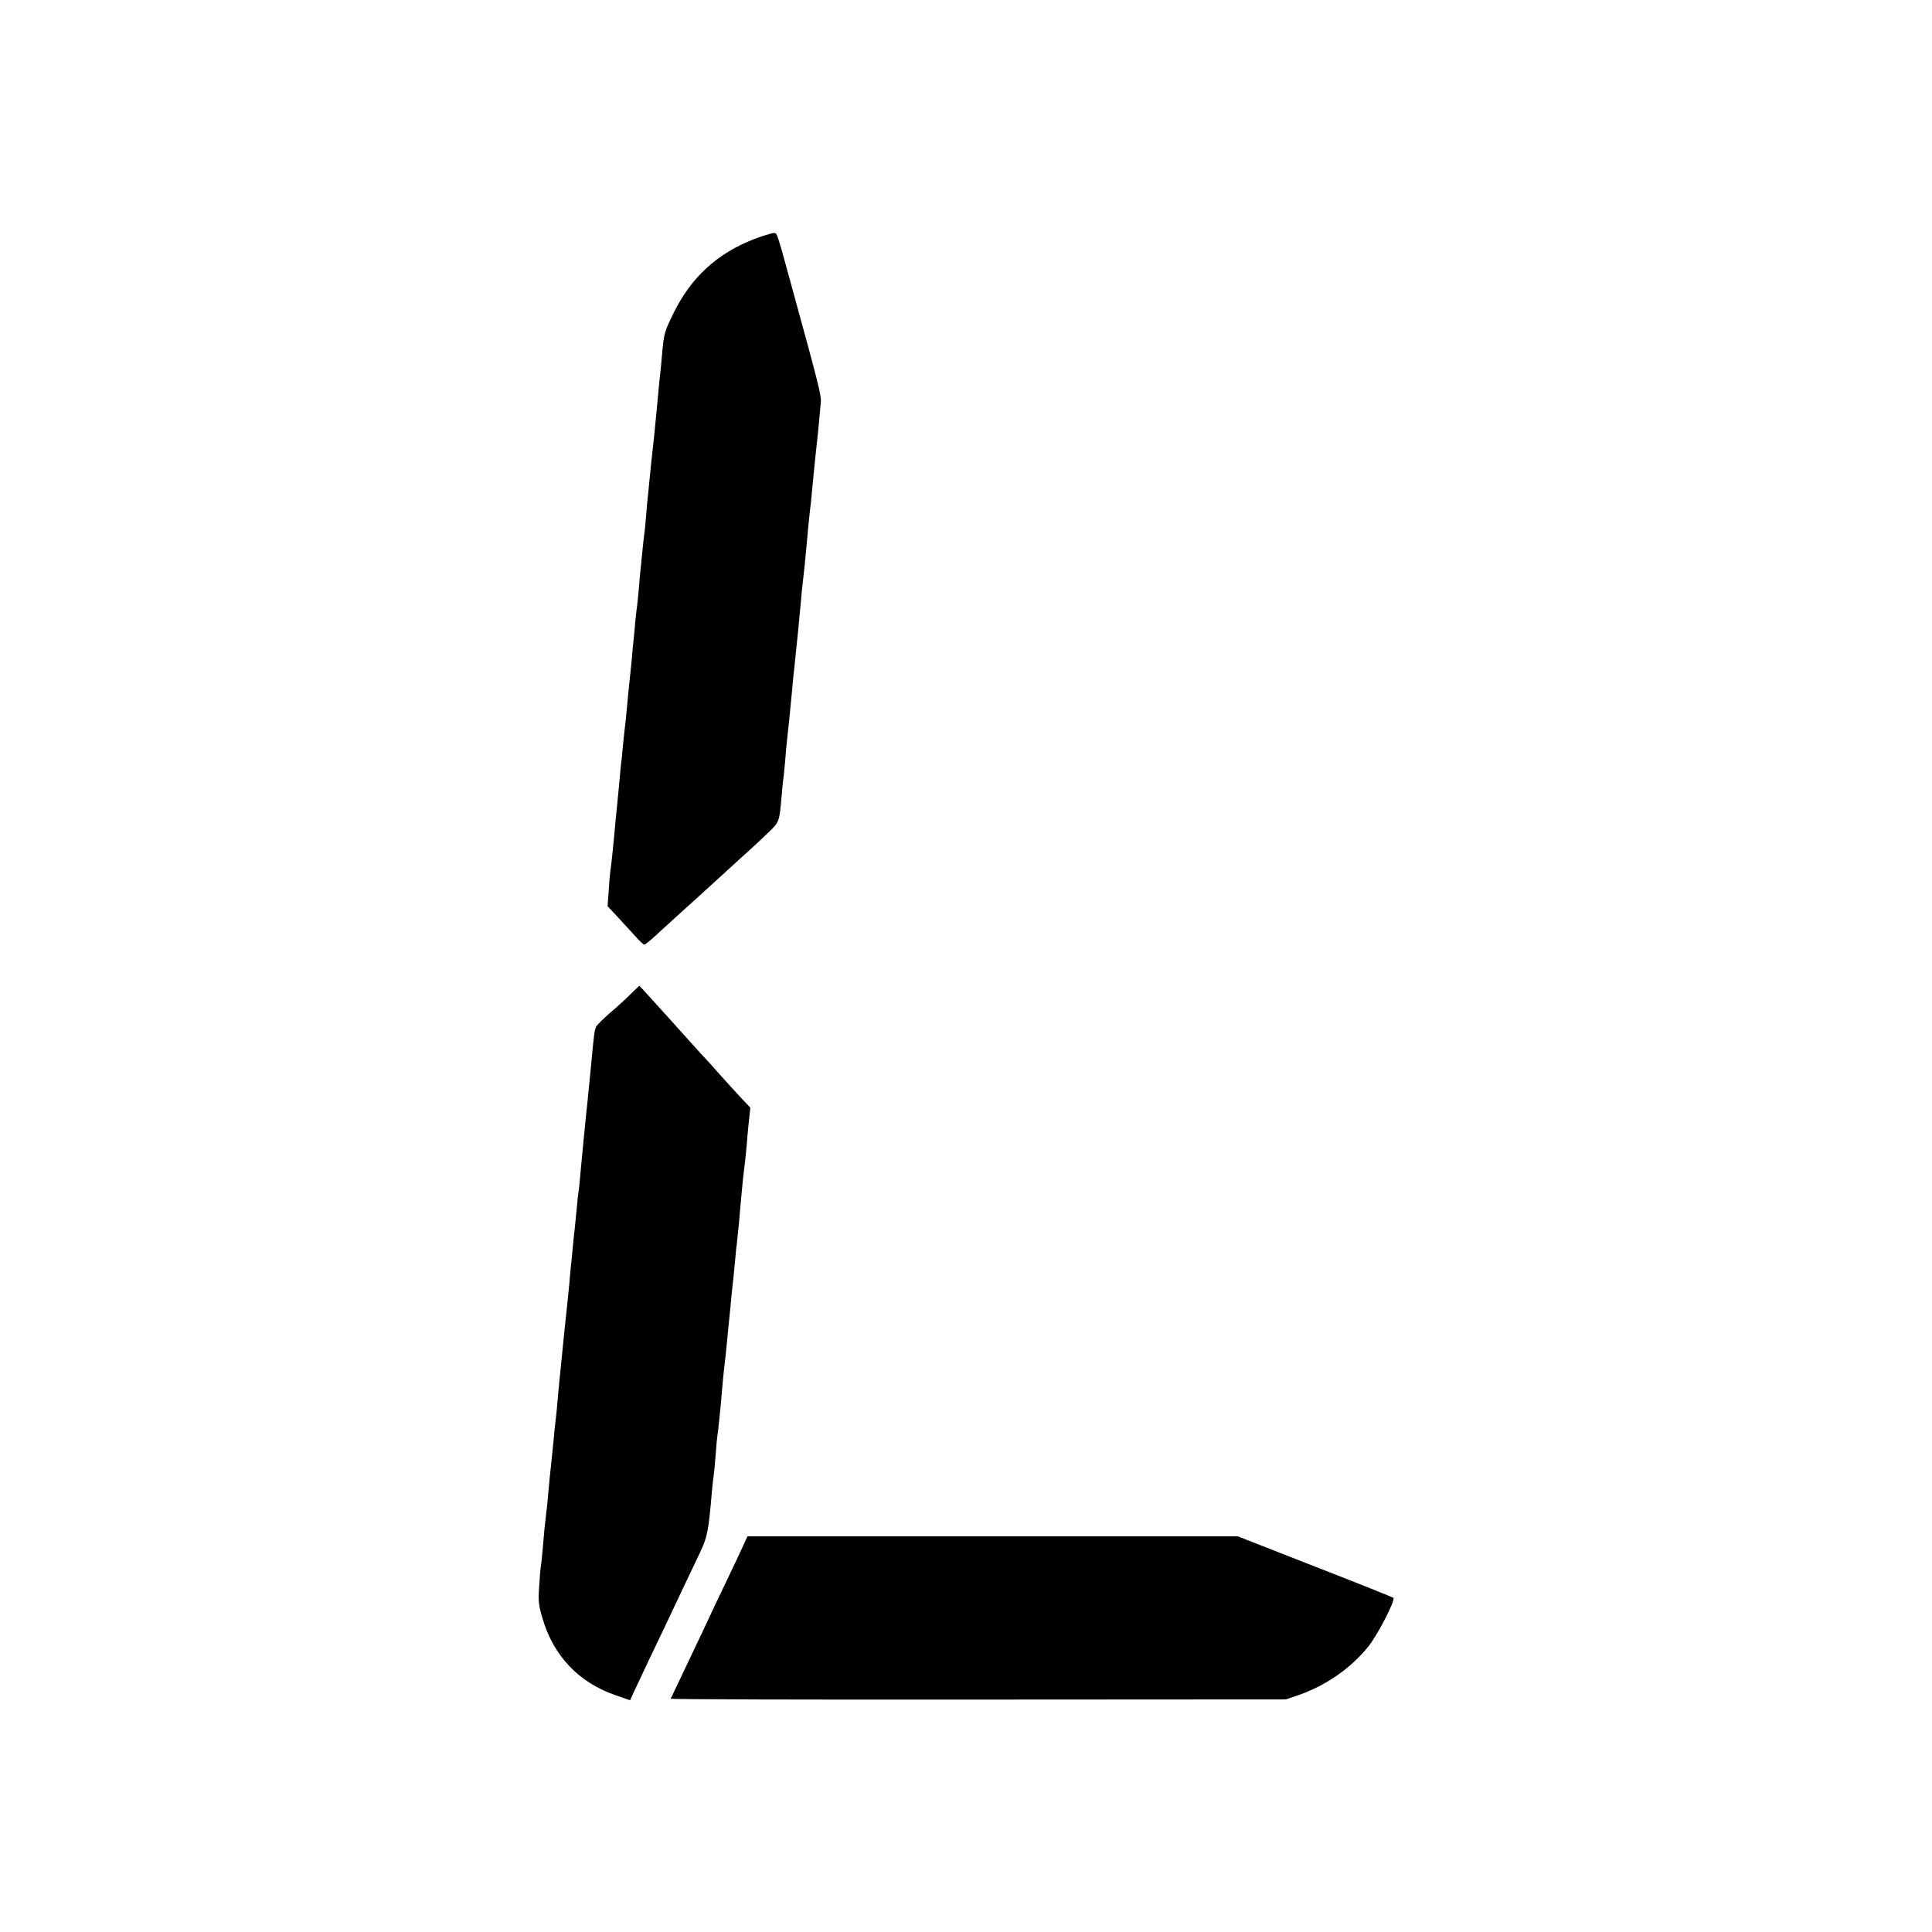 <?xml version="1.0" standalone="no"?>
<!DOCTYPE svg PUBLIC "-//W3C//DTD SVG 20010904//EN"
 "http://www.w3.org/TR/2001/REC-SVG-20010904/DTD/svg10.dtd">
<svg version="1.0" xmlns="http://www.w3.org/2000/svg"
 width="1084pt" height="1084pt" viewBox="0 0 1084 1084"
 preserveAspectRatio="xMidYMid meet">
<g transform="translate(0,1084) scale(0.1,-0.1)"
fill="#000000" stroke="none">
<path d="M4320 9528 c-19 -5 -60 -18 -90 -30 -206 -80 -352 -214 -450 -413
-51 -104 -55 -115 -65 -230 -3 -38 -8 -86 -10 -105 -4 -31 -7 -66 -20 -205
-10 -110 -22 -224 -30 -290 -2 -22 -7 -67 -10 -100 -3 -33 -8 -78 -10 -100 -3
-22 -7 -71 -10 -110 -3 -38 -7 -83 -10 -100 -2 -16 -7 -57 -10 -90 -3 -33 -8
-78 -10 -100 -3 -22 -7 -71 -10 -110 -3 -38 -8 -83 -10 -100 -2 -16 -7 -55
-10 -85 -2 -30 -7 -75 -9 -100 -3 -25 -8 -76 -11 -115 -4 -38 -8 -83 -10 -100
-2 -16 -6 -59 -10 -95 -9 -99 -16 -172 -20 -200 -2 -14 -6 -56 -10 -95 -3 -38
-8 -86 -11 -105 -2 -19 -8 -87 -14 -150 -6 -63 -13 -135 -16 -160 -2 -25 -6
-65 -8 -90 -6 -65 -17 -171 -22 -200 -2 -14 -6 -63 -9 -110 l-6 -85 52 -55
c28 -30 72 -79 98 -107 25 -29 50 -53 56 -53 5 0 35 24 66 53 31 28 79 72 105
96 49 44 183 165 304 276 36 33 85 78 110 100 24 22 73 67 107 100 67 65 65
58 79 215 3 41 8 82 9 92 2 9 6 52 10 95 3 43 8 94 10 113 6 48 20 188 30 295
3 33 7 83 11 110 3 28 7 68 9 90 6 49 16 155 30 305 3 36 7 81 10 100 5 39 15
135 20 195 9 102 16 173 20 205 3 19 7 62 10 95 15 155 24 247 30 295 2 19 7
64 10 100 3 36 8 84 10 108 5 42 -6 84 -191 757 -14 50 -27 97 -29 105 -2 8
-10 33 -17 56 -13 40 -13 41 -48 32z"/>
<path d="M3535 5259 c-27 -27 -80 -75 -117 -106 -36 -32 -69 -65 -73 -73 -10
-22 -12 -38 -30 -231 -2 -20 -6 -65 -10 -100 -3 -35 -8 -82 -10 -104 -3 -22
-7 -65 -10 -95 -3 -30 -8 -80 -11 -110 -3 -30 -7 -73 -9 -95 -2 -22 -7 -70
-10 -107 -3 -37 -7 -75 -9 -85 -2 -10 -7 -52 -10 -93 -4 -41 -9 -91 -11 -110
-3 -19 -7 -66 -11 -105 -3 -38 -8 -83 -10 -100 -2 -16 -6 -61 -9 -100 -4 -38
-8 -83 -10 -100 -4 -39 -15 -139 -20 -190 -8 -81 -16 -161 -20 -200 -3 -22 -9
-92 -15 -155 -5 -63 -12 -131 -15 -150 -2 -19 -7 -64 -10 -100 -4 -36 -8 -81
-10 -100 -7 -60 -14 -132 -20 -200 -3 -36 -8 -87 -12 -115 -7 -57 -8 -67 -18
-185 -4 -47 -9 -93 -11 -103 -2 -10 -6 -59 -9 -110 -6 -81 -3 -103 19 -178 61
-209 203 -359 408 -430 l83 -29 15 33 c8 17 48 102 88 187 41 85 91 191 112
235 48 101 125 265 178 375 41 86 48 124 66 340 3 30 7 71 10 90 3 19 8 71 11
115 3 44 8 94 10 110 5 29 13 113 20 185 2 19 6 67 9 105 4 39 8 86 11 105 4
32 7 58 20 195 2 22 6 63 9 90 3 28 8 79 11 115 4 36 9 81 11 100 2 19 6 62 9
95 3 33 7 76 10 95 6 50 15 146 20 210 6 67 14 153 20 200 6 44 15 131 19 190
2 25 7 70 10 100 l6 55 -52 55 c-29 31 -84 91 -123 135 -38 44 -75 84 -81 90
-6 5 -90 99 -188 208 -98 108 -178 197 -179 196 -1 0 -24 -23 -52 -50z"/>
<path d="M4170 2168 c-13 -29 -57 -123 -98 -208 -41 -85 -87 -182 -102 -215
-15 -33 -59 -125 -97 -205 -38 -80 -78 -163 -88 -185 -10 -22 -20 -43 -22 -46
-1 -4 775 -6 1725 -5 l1727 1 70 24 c153 53 292 149 391 271 54 67 155 263
142 275 -3 3 -200 82 -439 175 l-434 170 -1376 0 -1375 0 -24 -52z"/>
</g>
</svg>
